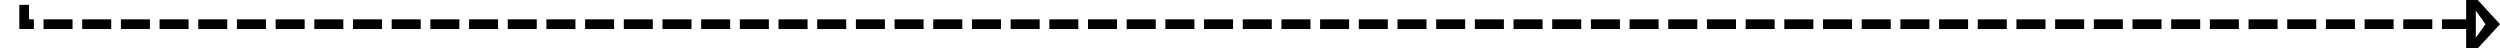 ﻿<?xml version="1.0" encoding="utf-8"?>
<svg version="1.1" xmlns:xlink="http://www.w3.org/1999/xlink" width="517px" height="10px" preserveAspectRatio="xMinYMid meet" viewBox="793 346  517 8" xmlns="http://www.w3.org/2000/svg">
  <path d="M 292 204  L 798 204  L 798 350  L 1304 350  " stroke-width="2" stroke-dasharray="6,2" stroke="#000000" fill="none" />
  <path d="M 289.5 200.5  A 3.5 3.5 0 0 0 286 204 A 3.5 3.5 0 0 0 289.5 207.5 A 3.5 3.5 0 0 0 293 204 A 3.5 3.5 0 0 0 289.5 200.5 Z M 289.5 202.5  A 1.5 1.5 0 0 1 291 204 A 1.5 1.5 0 0 1 289.5 205.5 A 1.5 1.5 0 0 1 288 204 A 1.5 1.5 0 0 1 289.5 202.5 Z M 1303 357.6  L 1310 350  L 1303 342.4  L 1303 357.6  Z M 1305 352.8  L 1305 347.2  L 1307 350  L 1305 352.8  Z " fill-rule="nonzero" fill="#000000" stroke="none" />
</svg>